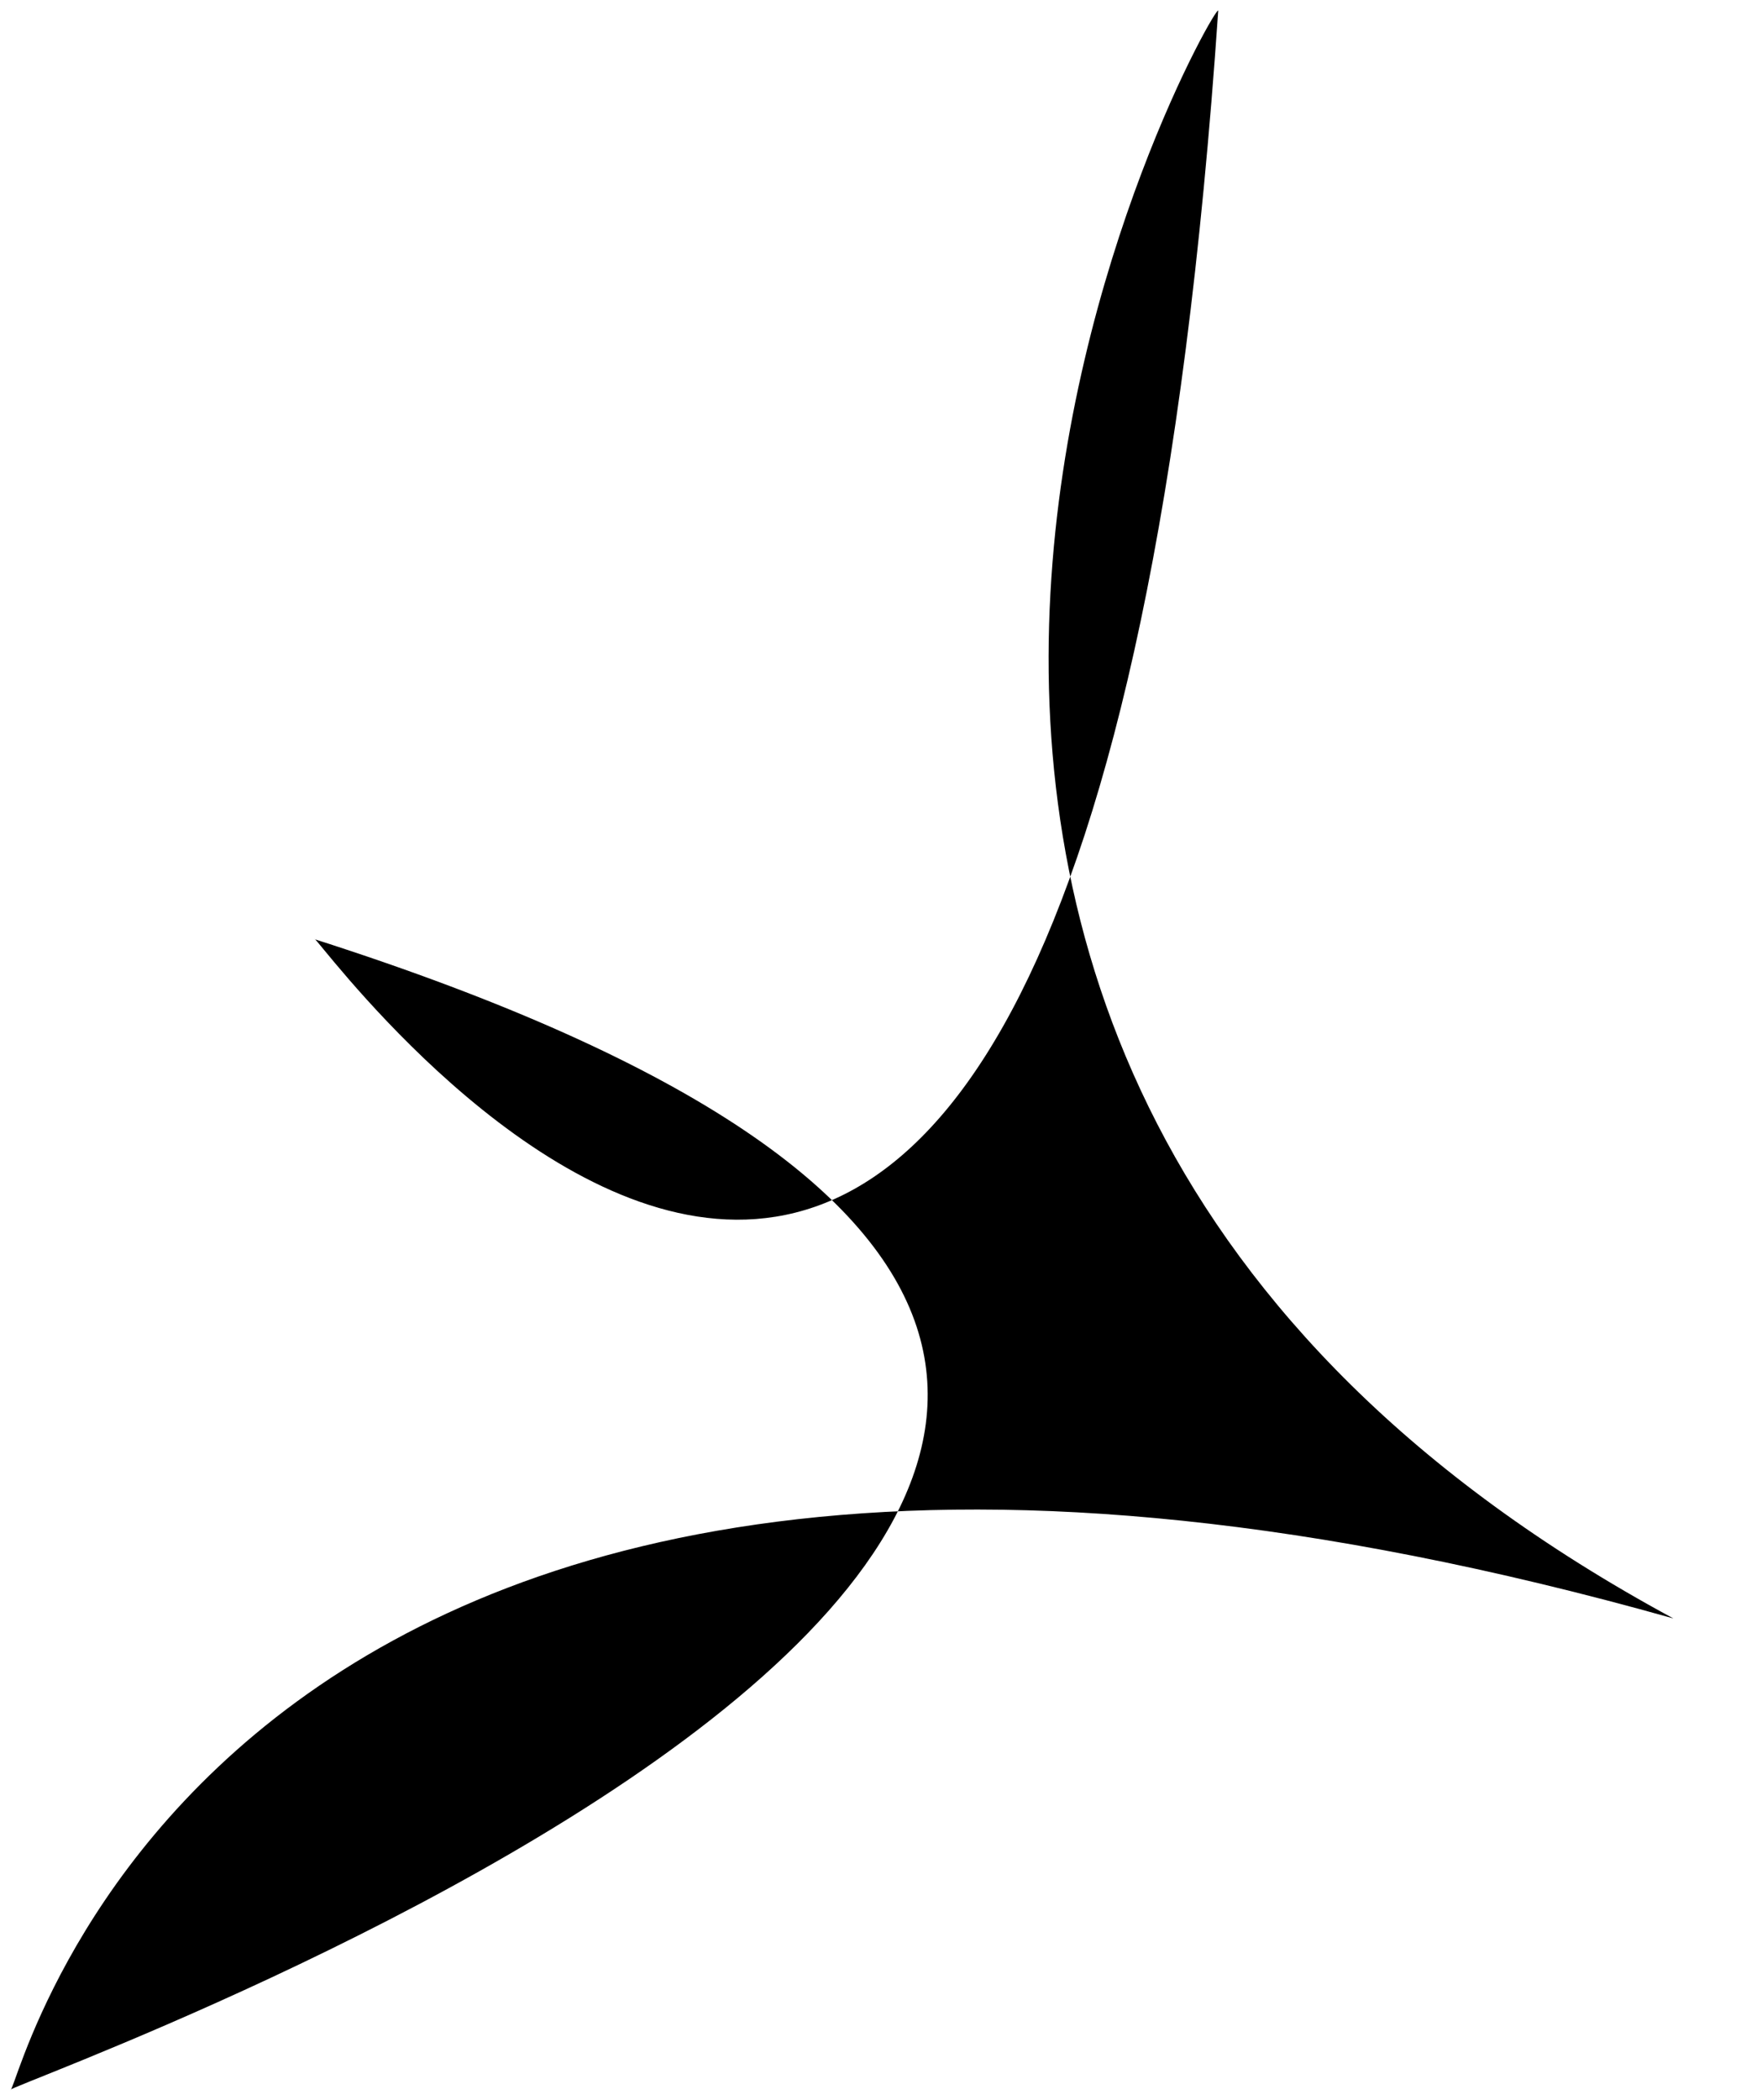 <?xml version="1.0" encoding="UTF-8"?>
<svg id="Layer_2" data-name="Layer 2" xmlns="http://www.w3.org/2000/svg" viewBox="0 0 83.34 99.29">
  <defs>
    <style>
      .cls-1 {
        fill: black;
      }
    </style>
  </defs>
  <g id="Layer_1-2" data-name="Layer 1">
    <path class="cls-1" d="M14.89,44.4c.14-.24,36.32,50.12,42.73-43.89.06-.95-28.4,49.03,21.53,76C10.02,57.06.88,99,.5,98.79s87.32-31.07,14.38-54.39Z"/>
  </g>
</svg>